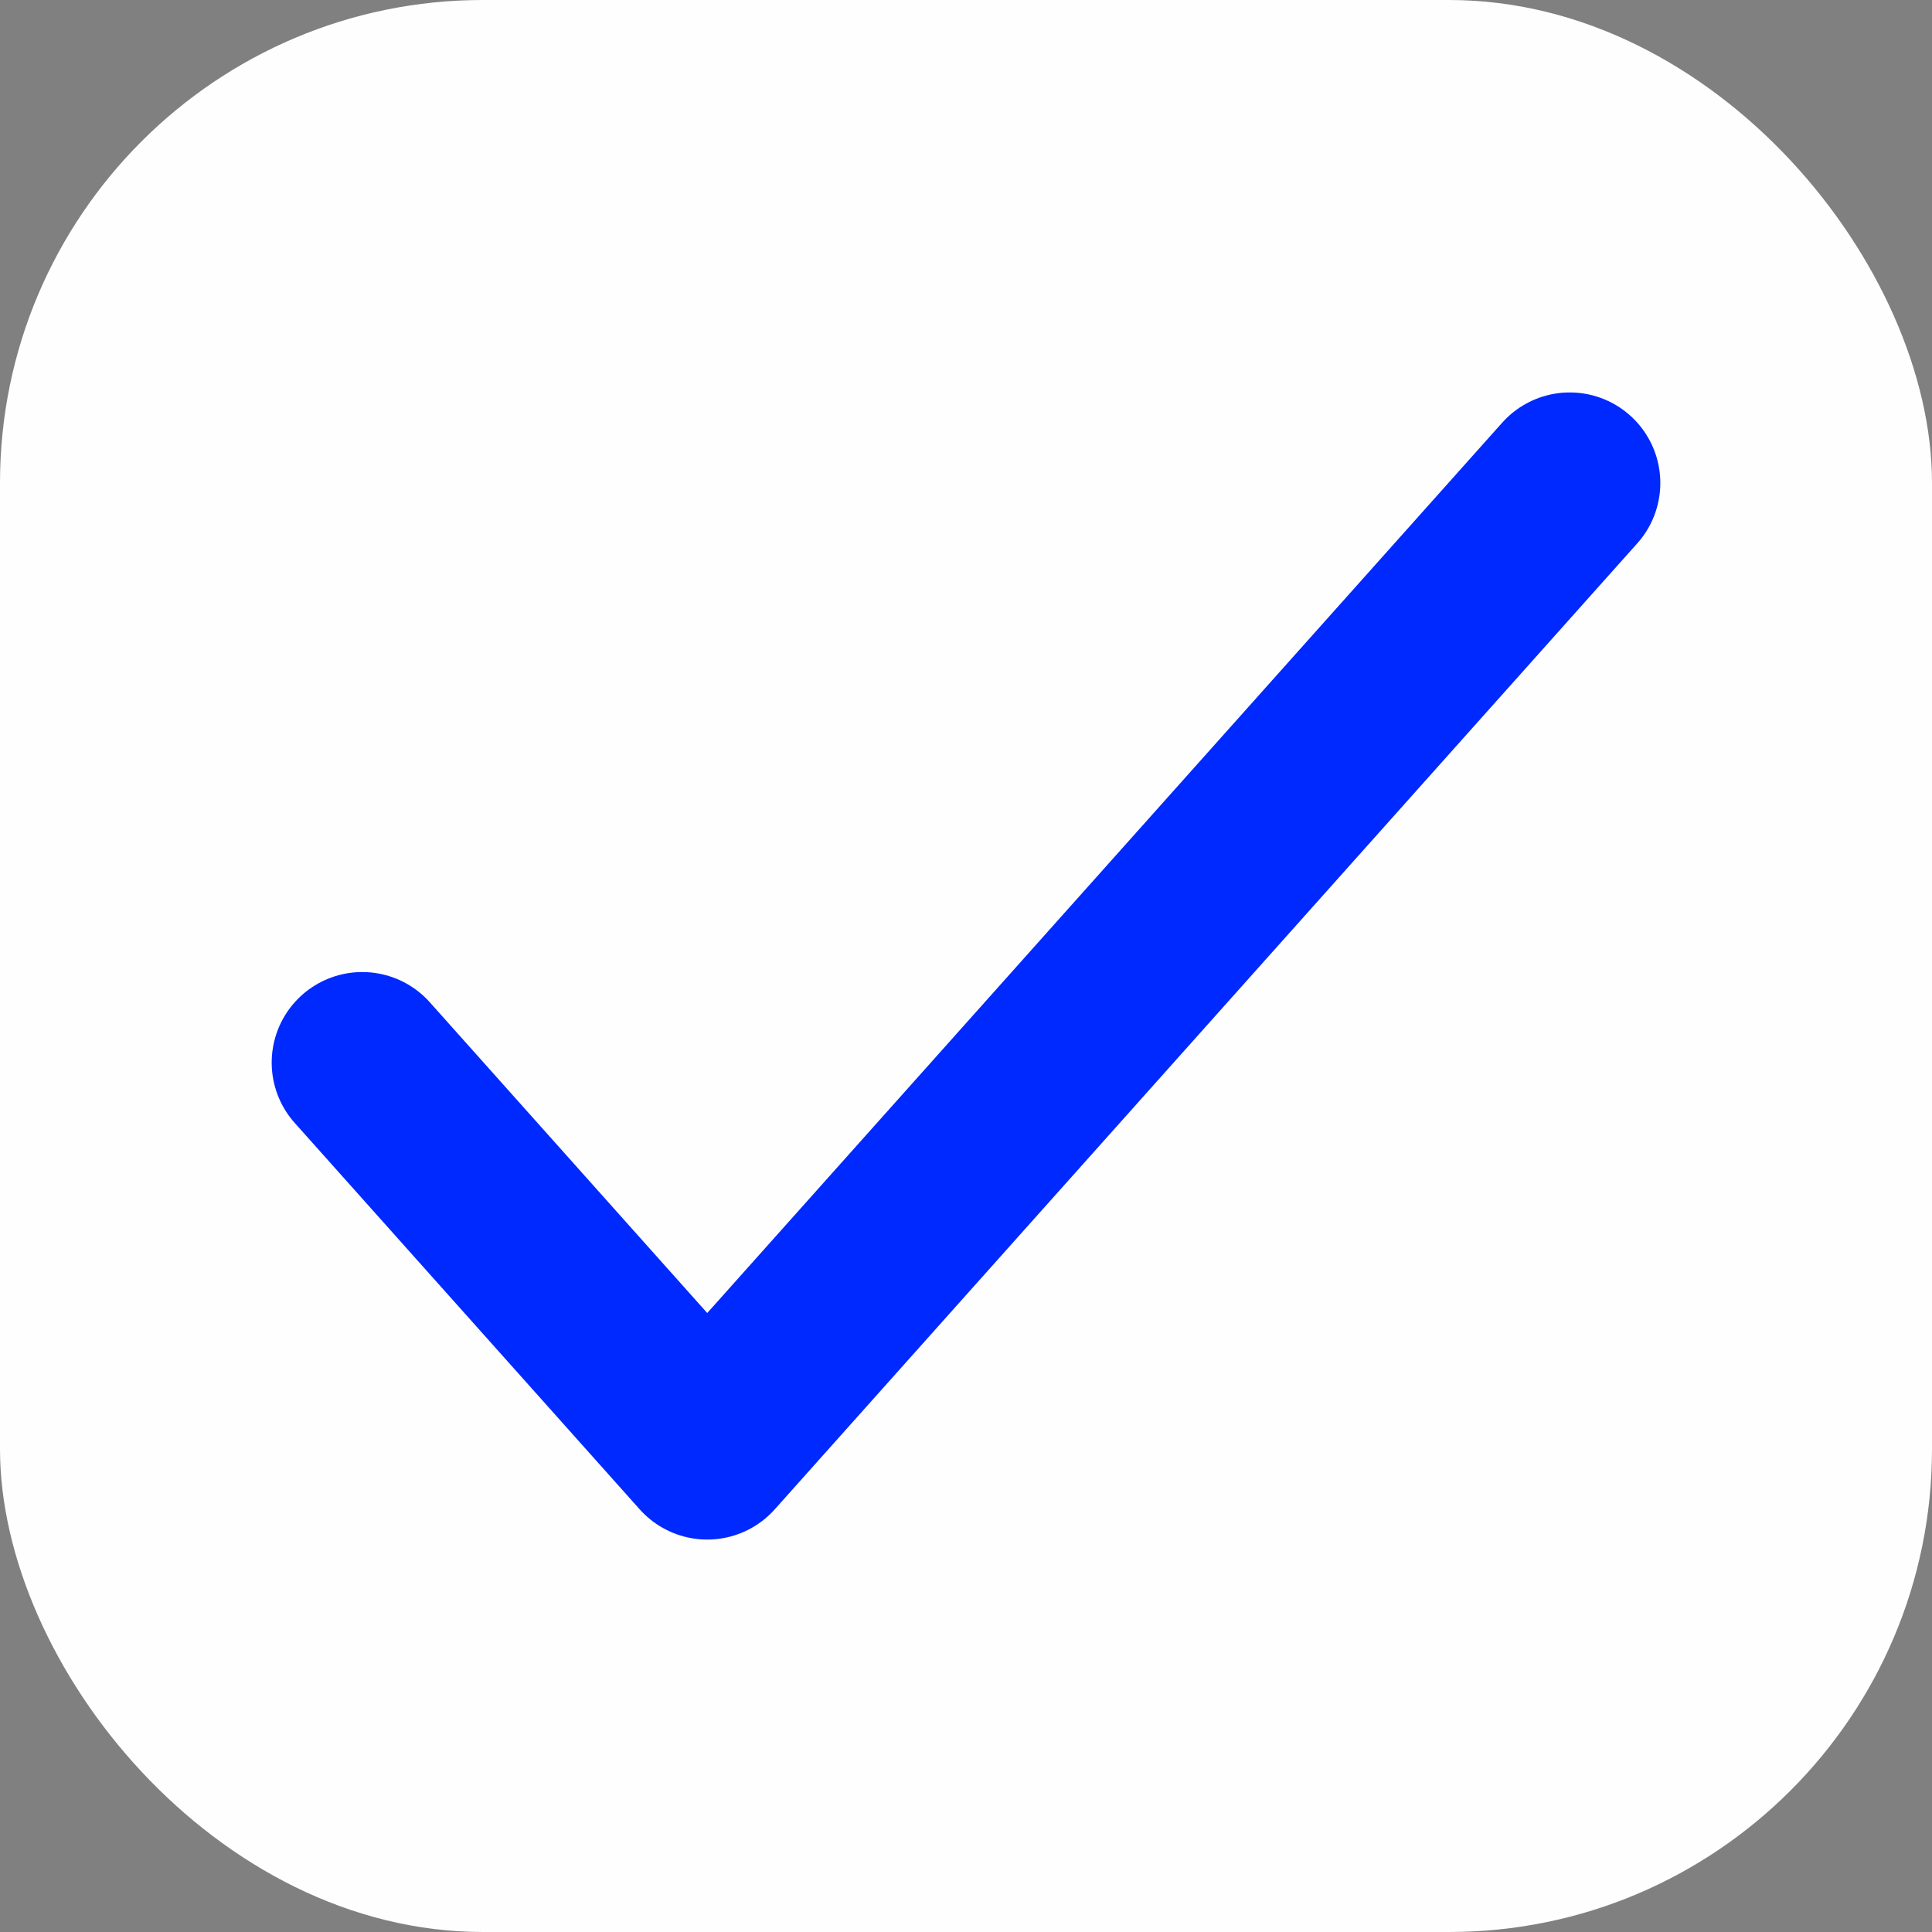 <svg width="16" height="16" viewBox="0 0 16 16" fill="none" xmlns="http://www.w3.org/2000/svg">
<rect x="0" y="0" width="16" height="16" fill="#808080" stroke="none"/>
<g id="Icon/ 16/ check fil">
<rect width="16" height="16" rx="4" fill="#FFFEFE"/>
<path id="Vector" d="M3 8.8L5.857 12L13 4" stroke="#0029FF" stroke-width="1.5" stroke-linecap="round" stroke-linejoin="round"/>
</g>
</svg>

